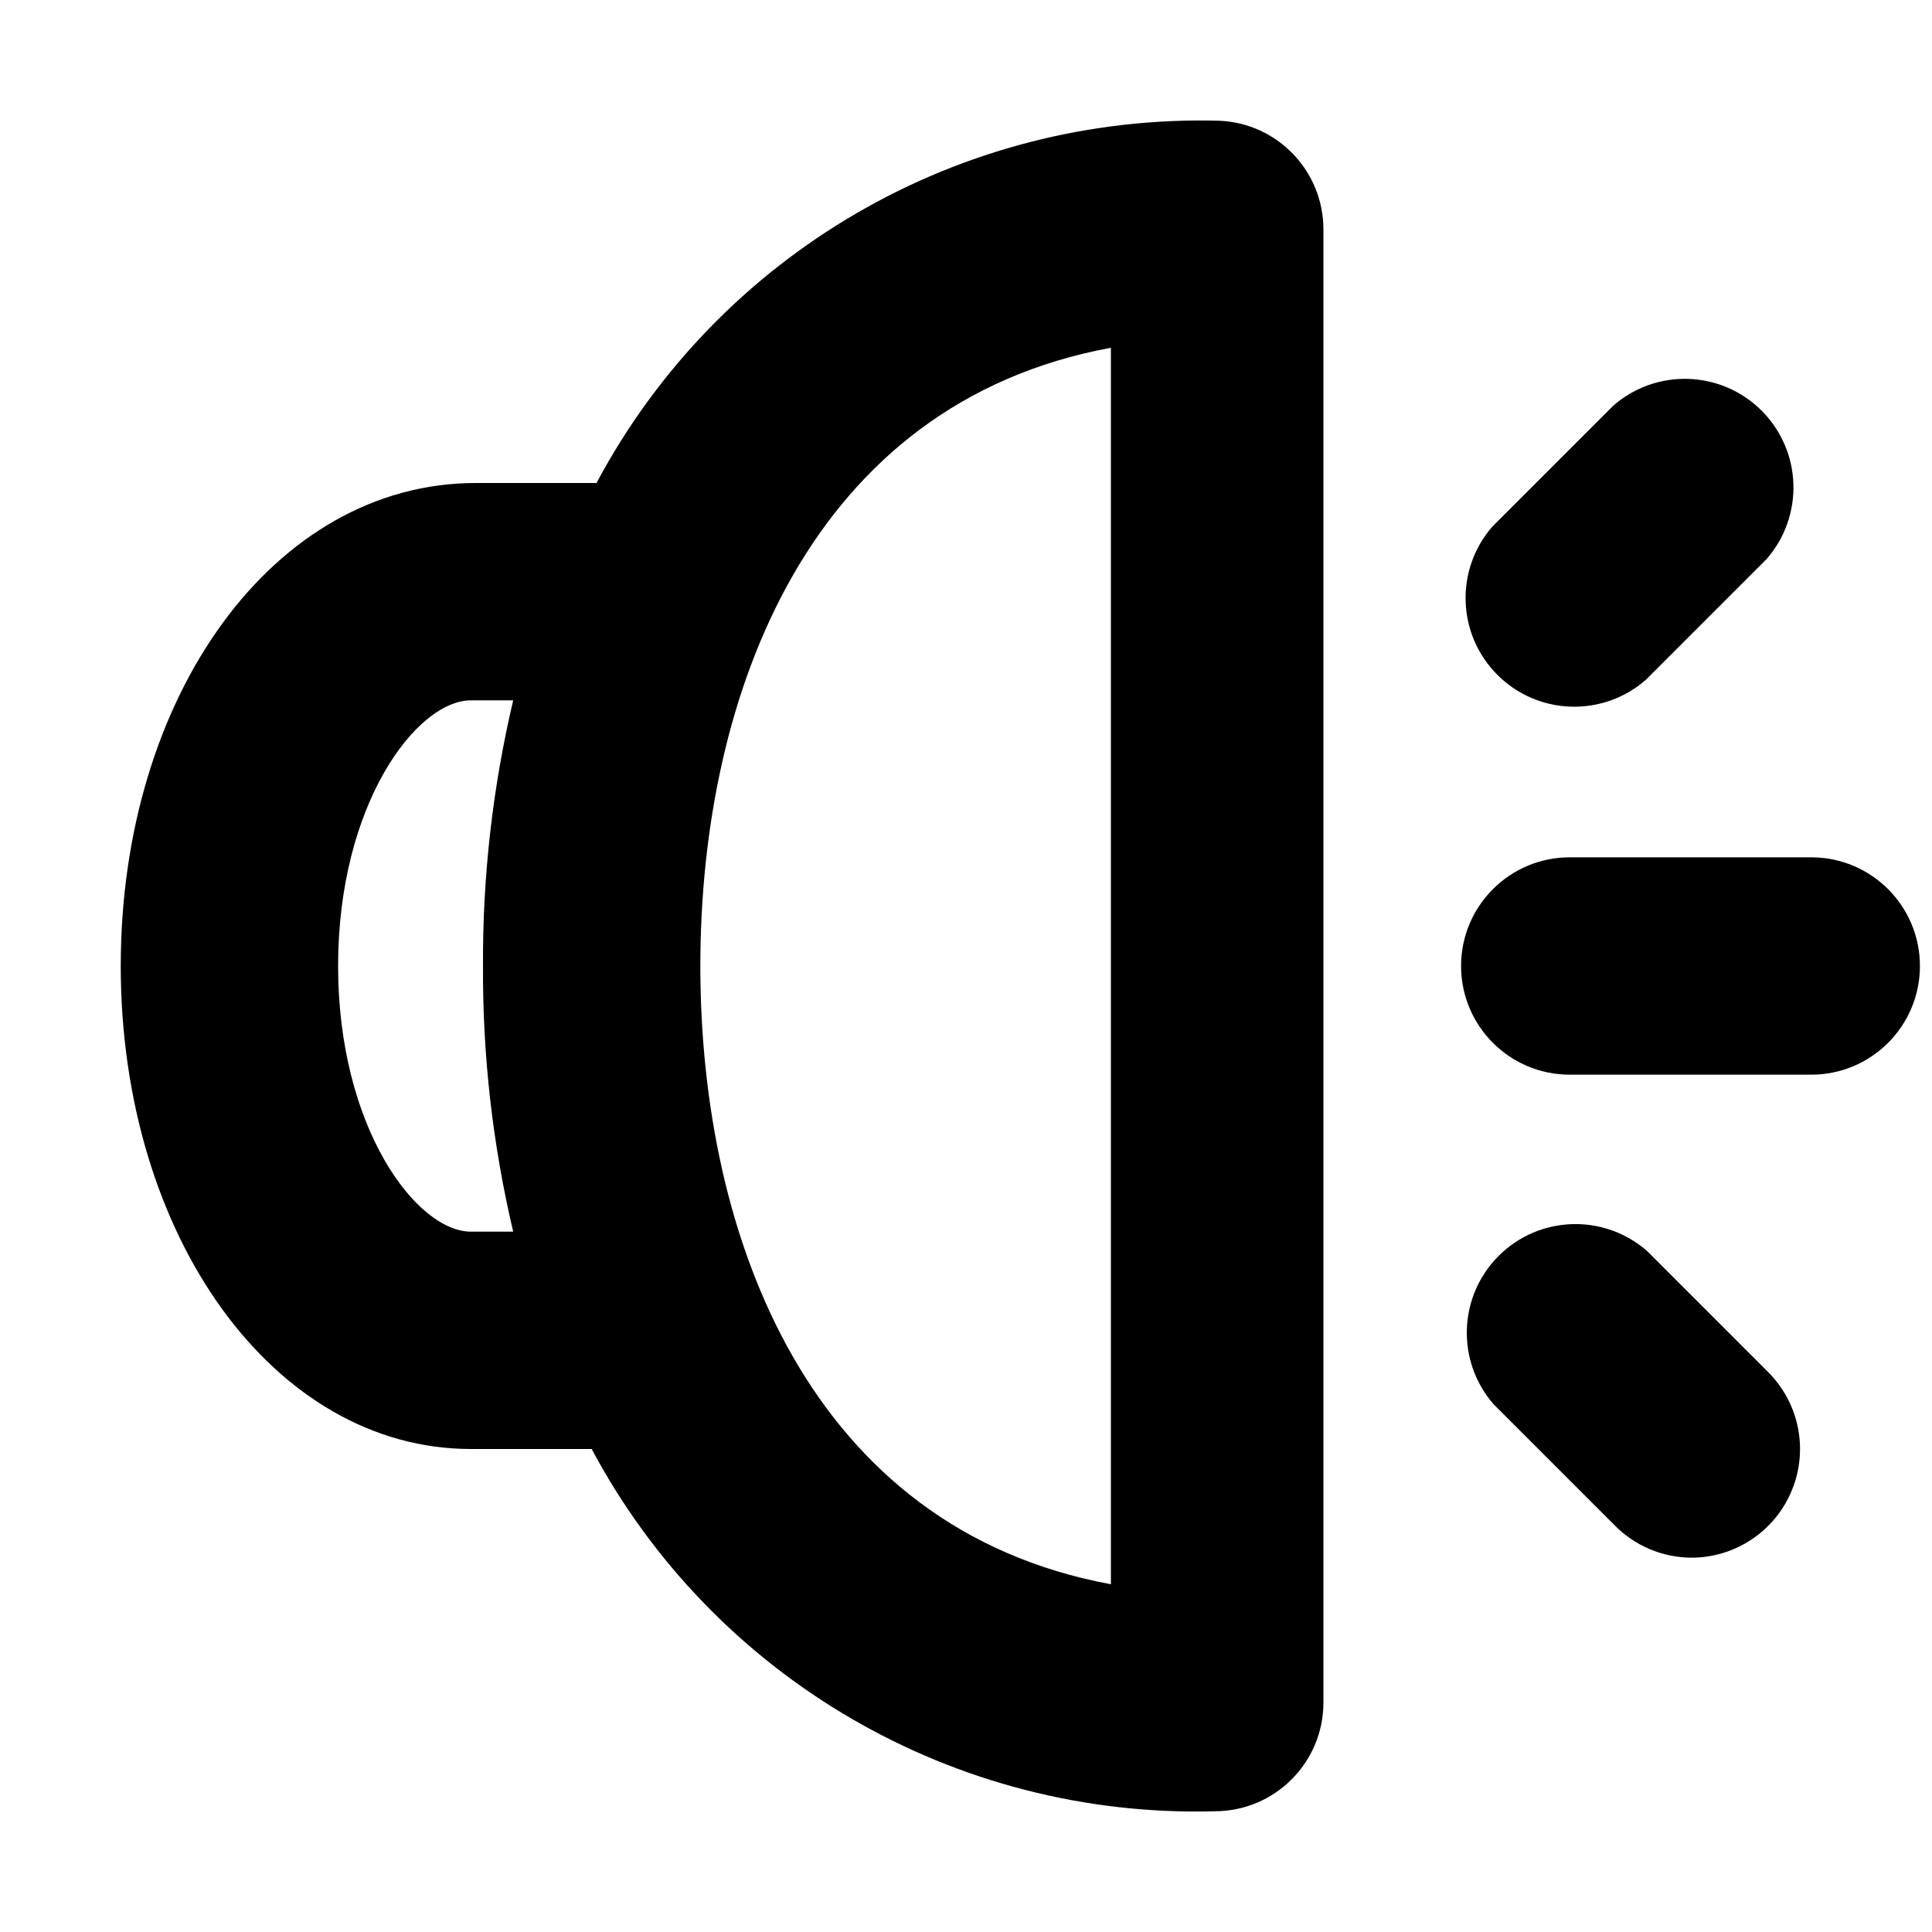 <?xml version="1.0" encoding="UTF-8"?>
<svg width="16px" height="16px" viewBox="0 0 16 16" version="1.1" xmlns="http://www.w3.org/2000/svg" xmlns:xlink="http://www.w3.org/1999/xlink">
    <!-- Generator: sketchtool 44.1 (41455) - http://www.bohemiancoding.com/sketch -->
    <title>sound-on-16</title>
    <desc>Created with sketchtool.</desc>
    <defs></defs>
    <g id="Symbols" stroke="none" stroke-width="1" fill="none" fill-rule="evenodd">
        <g id="sound-on-16" fill-rule="nonzero" fill="#000000">
            <path d="M3.9,12 L4.9,12 C5.912,13.898 7.91,15.059 10.06,15 C10.557,15 10.96,14.597 10.96,14.1 L10.96,1.9 C10.96,1.418 10.581,1.021 10.1,1 C7.95,0.941 5.952,2.102 4.94,4 L3.94,4 C2.27,4 1,5.76 1,8 C1,10.24 2.27,12 3.9,12 Z M9.2,2.88 L9.2,13.12 C6.71,12.66 5.8,10.26 5.8,8 C5.8,5.74 6.71,3.34 9.2,2.88 Z M3.9,5.8 L4.25,5.8 C4.08,6.521 3.996,7.259 4,8 C3.996,8.741 4.08,9.479 4.25,10.2 L3.9,10.2 C3.45,10.2 2.8,9.34 2.8,8 C2.8,6.66 3.45,5.8 3.9,5.8 Z" id="Shape"></path>
            <path d="M13.36,3.36 L12.36,4.36 C12.048,4.717 12.066,5.254 12.401,5.589 C12.736,5.924 13.273,5.942 13.63,5.63 L14.63,4.63 C14.942,4.273 14.924,3.736 14.589,3.401 C14.254,3.066 13.717,3.048 13.36,3.36 L13.36,3.36 Z" id="Shape"></path>
            <path d="M14,12.9 C14.366,12.903 14.698,12.684 14.838,12.345 C14.979,12.007 14.9,11.618 14.64,11.36 L13.64,10.36 C13.283,10.048 12.746,10.066 12.411,10.401 C12.076,10.736 12.058,11.273 12.37,11.63 L13.37,12.63 C13.536,12.8 13.763,12.897 14,12.9 L14,12.9 Z" id="Shape"></path>
            <path d="M15,7.1 L13,7.1 C12.503,7.1 12.1,7.503 12.1,8 C12.1,8.497 12.503,8.9 13,8.9 L15,8.9 C15.497,8.9 15.9,8.497 15.9,8 C15.9,7.503 15.497,7.1 15,7.1 L15,7.1 Z" id="Shape"></path>
        </g>
    </g>
</svg>